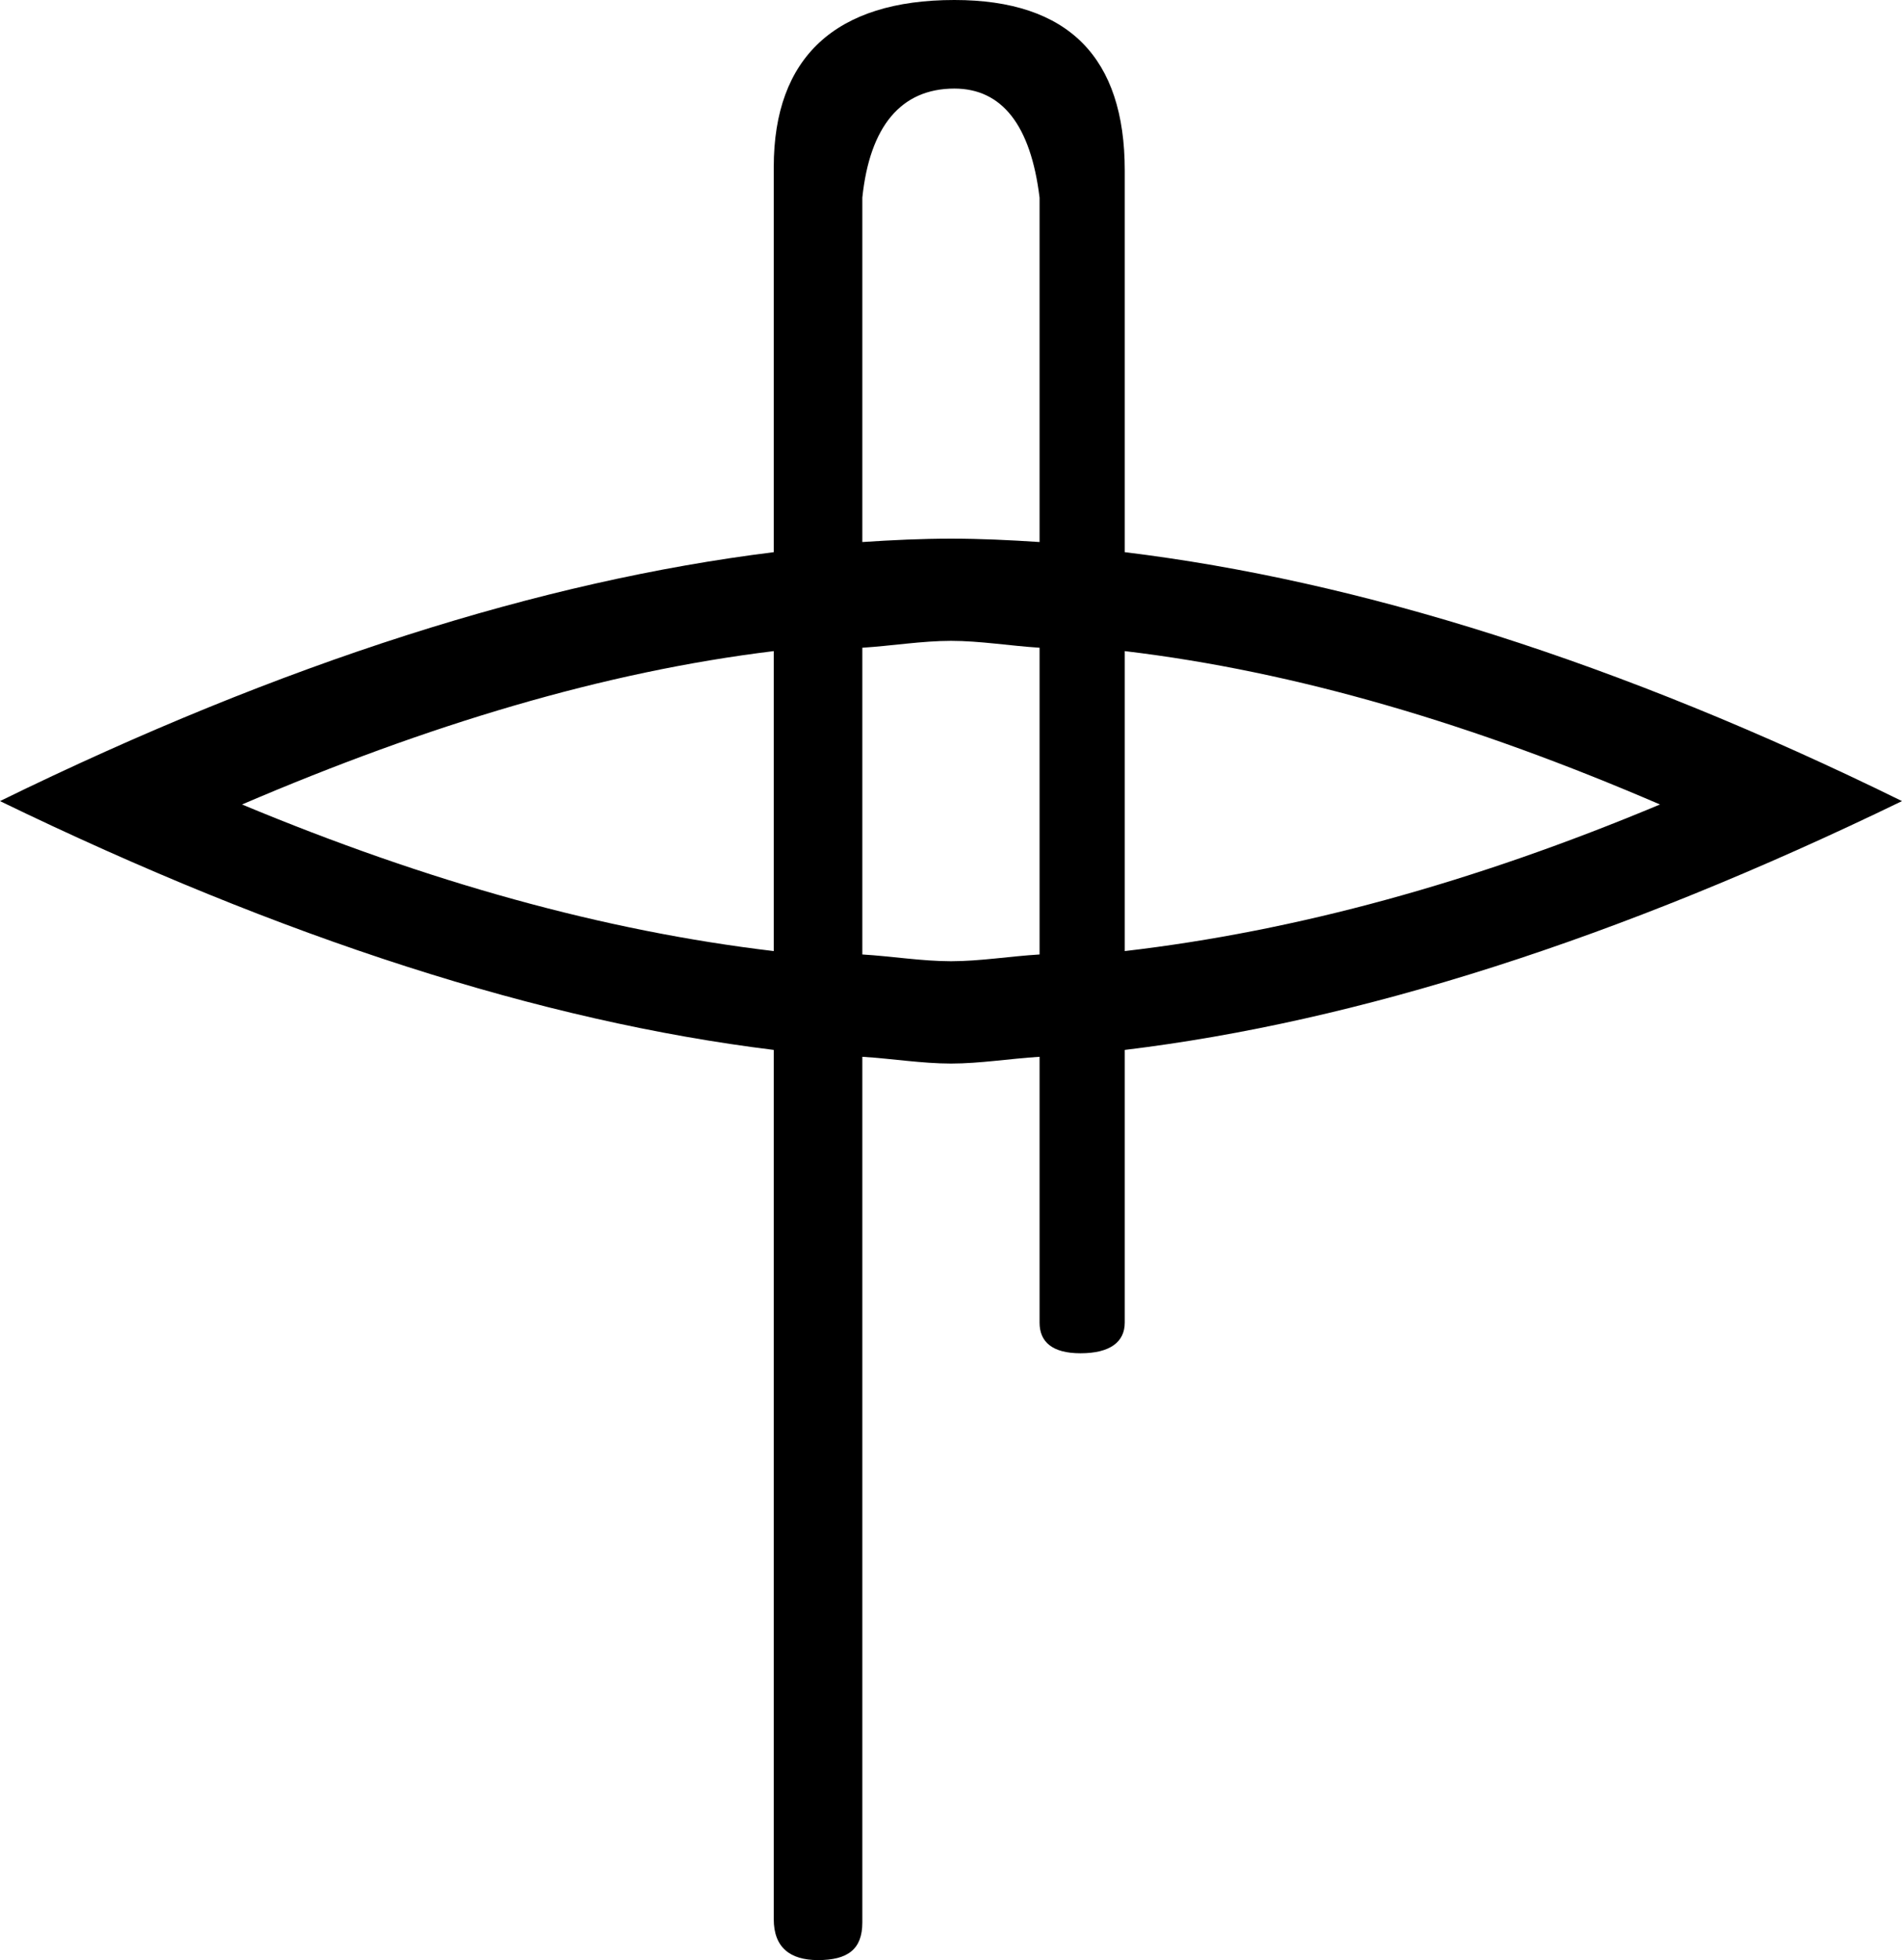 <?xml version='1.0' encoding ='UTF-8' standalone='yes'?>
<svg width='17.438' height='17.969' xmlns='http://www.w3.org/2000/svg' xmlns:xlink='http://www.w3.org/1999/xlink' xmlns:inkscape='http://www.inkscape.org/namespaces/inkscape'>
<path style='fill:#000000; stroke:none' d=' M 8.75 0.812  C 9.185 0.812 9.45 1.146 9.531 1.812  L 9.531 4.969  C 9.257 4.951 8.985 4.938 8.719 4.938  C 8.454 4.938 8.18 4.951 7.906 4.969  L 7.906 1.812  C 7.974 1.16 8.26 0.812 8.75 0.812  Z  M 7.094 5.969  L 7.094 8.719  C 5.536 8.534 3.927 8.087 2.219 7.375  C 3.927 6.643 5.536 6.159 7.094 5.969  Z  M 10.312 5.969  C 11.884 6.156 13.509 6.638 15.219 7.375  C 13.509 8.091 11.884 8.536 10.312 8.719  L 10.312 5.969  Z  M 8.719 5.875  C 8.985 5.875 9.261 5.921 9.531 5.938  L 9.531 8.75  C 9.261 8.766 8.985 8.812 8.719 8.812  C 8.454 8.812 8.175 8.766 7.906 8.75  L 7.906 5.938  C 8.175 5.921 8.454 5.875 8.719 5.875  Z  M 8.75 0  C 8.75 0 8.75 0 8.75 0  C 7.662 0 7.094 0.525 7.094 1.531  L 7.094 5.062  C 4.966 5.326 2.602 6.07 0 7.344  C 2.603 8.607 4.966 9.363 7.094 9.625  L 7.094 17.594  C 7.094 17.852 7.242 17.969 7.5 17.969  C 7.772 17.969 7.906 17.87 7.906 17.625  L 7.906 9.688  C 8.18 9.705 8.454 9.75 8.719 9.75  C 8.984 9.75 9.258 9.705 9.531 9.688  L 9.531 12.125  C 9.531 12.302 9.648 12.406 9.906 12.406  C 10.178 12.406 10.312 12.302 10.312 12.125  L 10.312 9.625  C 12.448 9.367 14.822 8.613 17.438 7.344  C 14.834 6.064 12.454 5.323 10.312 5.062  L 10.312 1.562  C 10.312 0.529 9.797 0 8.75 0  Z '/></svg>
